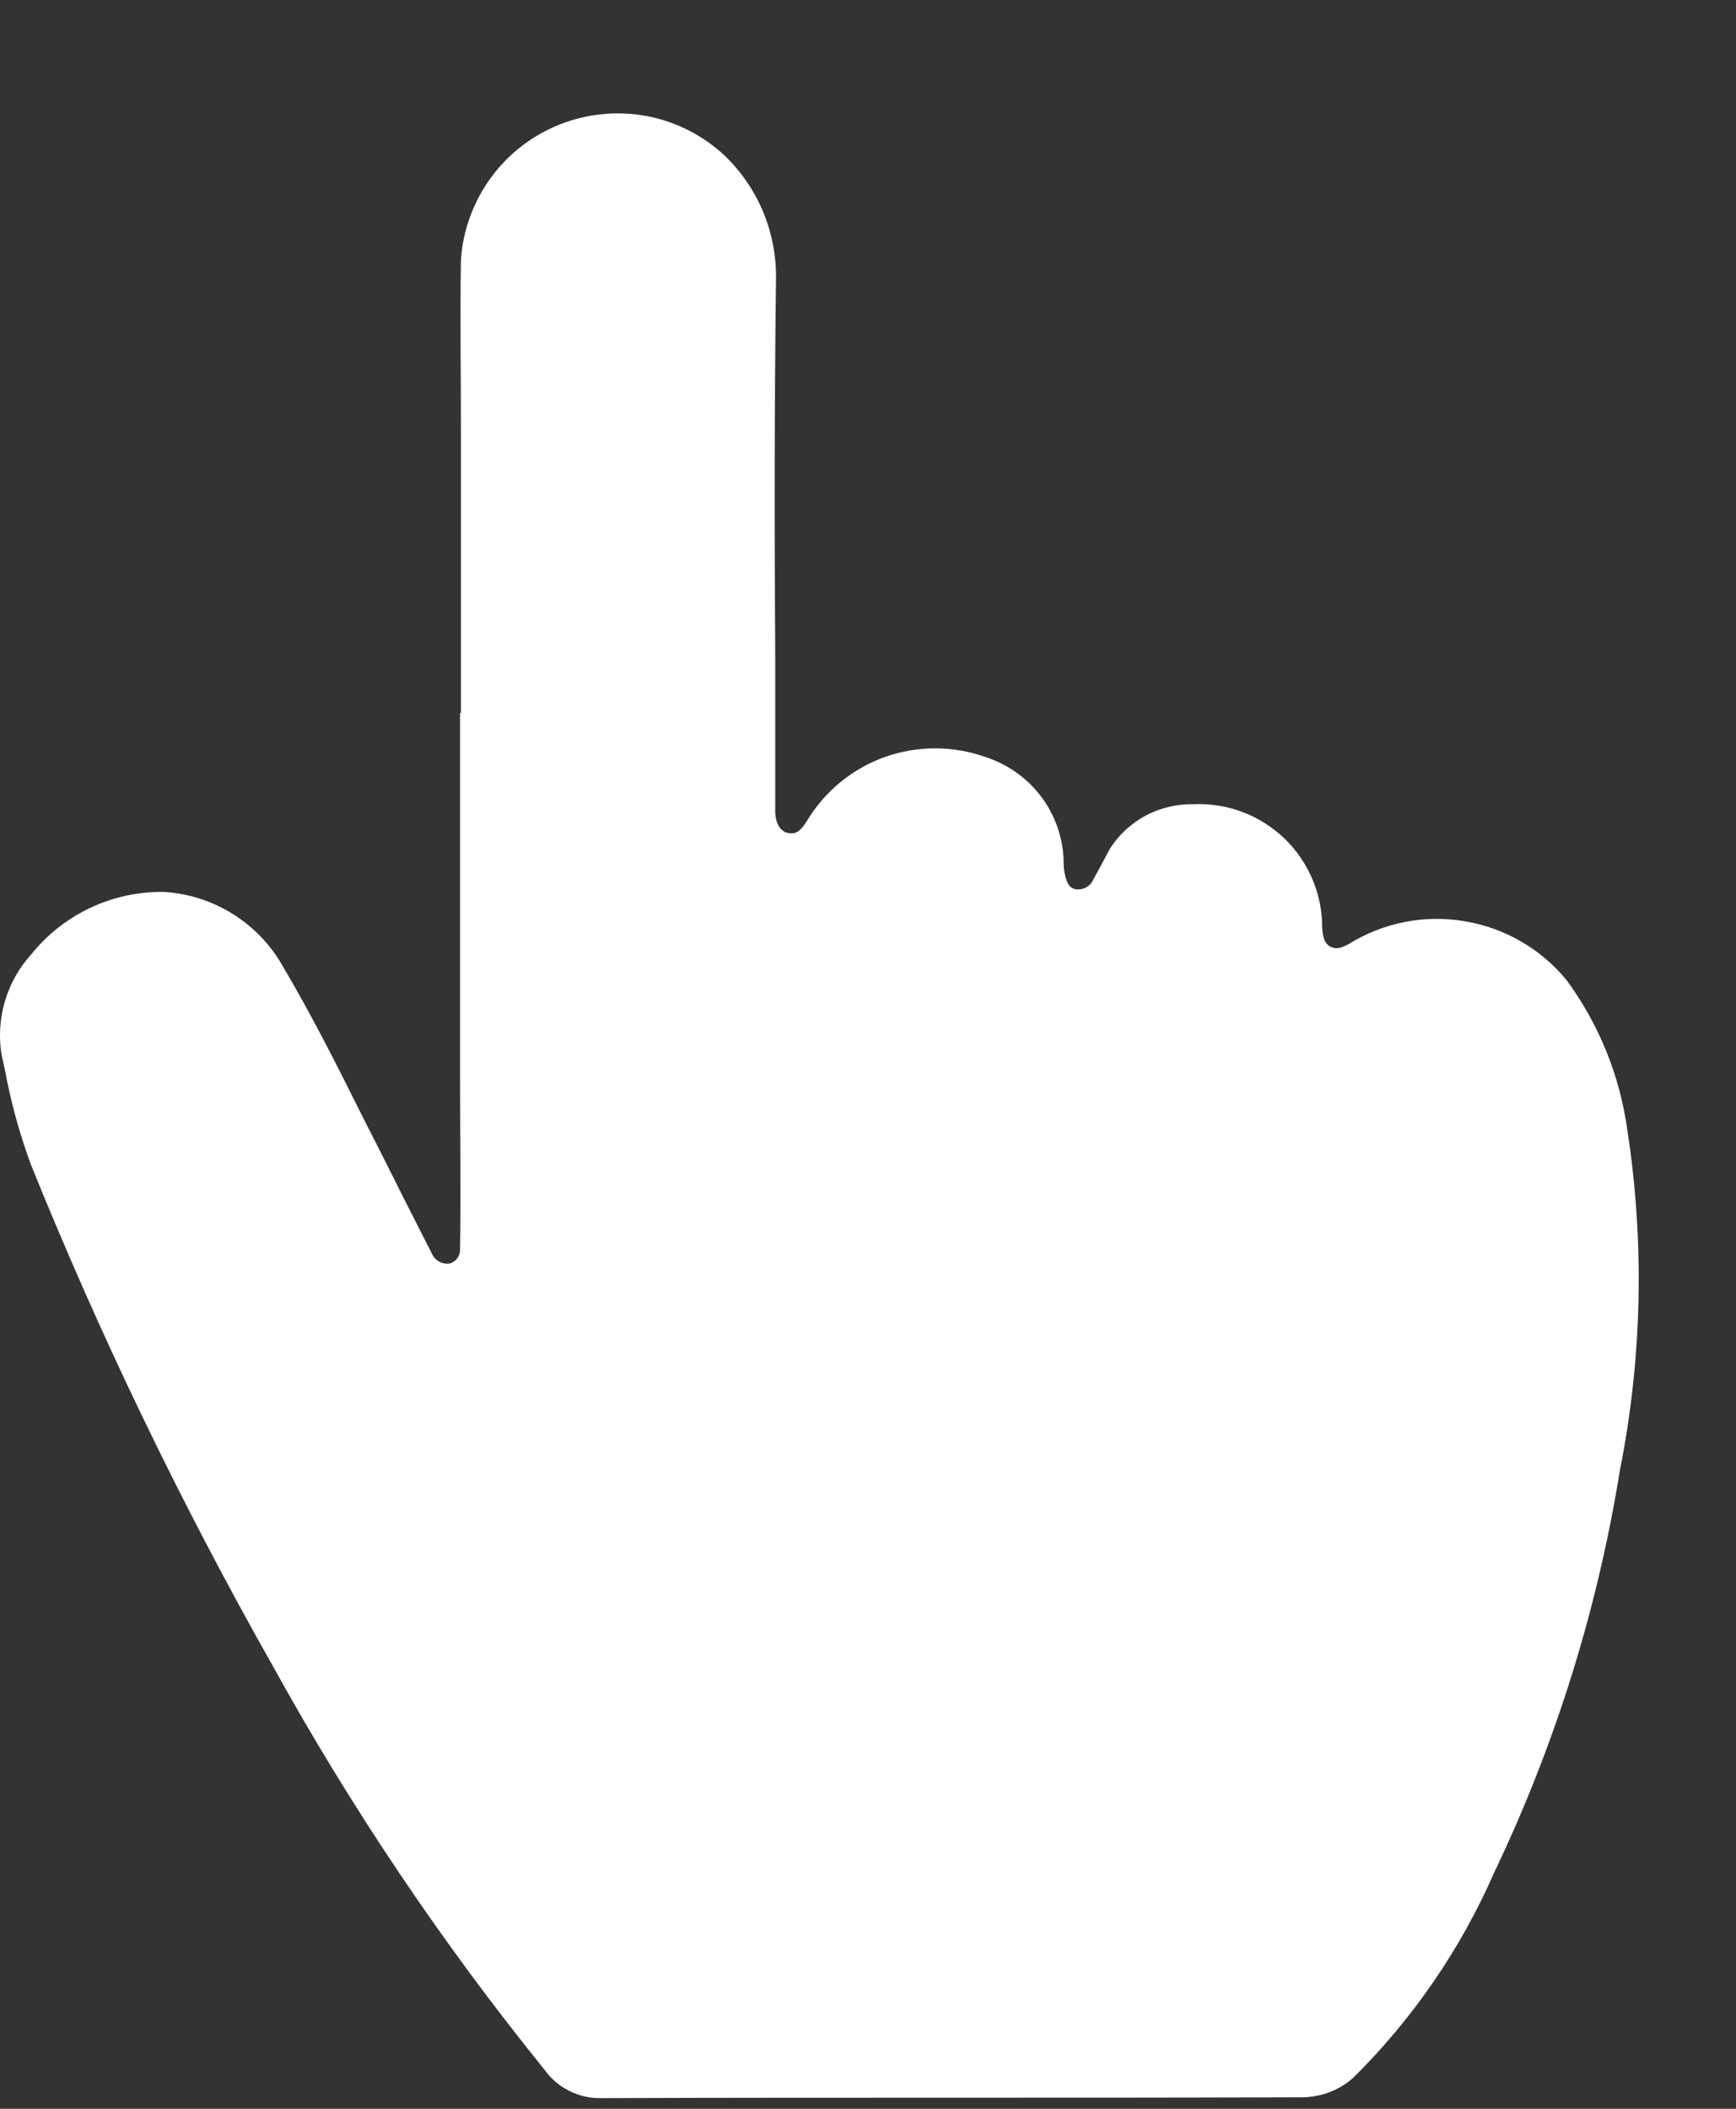 <svg width="14" height="17" viewBox="0 0 14 17" fill="none" xmlns="http://www.w3.org/2000/svg">
<rect x="0" y="0" width="14" height="17" fill="#333333" stroke="none"/>
<path d="M13.062 11.857V11.863C12.881 12.982 12.54 14.07 12.051 15.093C11.78 15.713 11.393 16.276 10.911 16.752C10.799 16.85 10.656 16.905 10.507 16.907C8.619 16.914 6.731 16.907 4.841 16.914C4.755 16.915 4.669 16.895 4.592 16.856C4.514 16.818 4.447 16.761 4.396 16.691C3.566 15.666 2.828 14.569 2.191 13.414C1.457 12.116 0.808 10.771 0.249 9.388C0.158 9.141 0.088 8.886 0.04 8.627L0.013 8.505C-0.011 8.361 -0.002 8.214 0.039 8.074C0.08 7.933 0.152 7.804 0.25 7.696C0.378 7.536 0.54 7.408 0.725 7.32C0.91 7.232 1.112 7.188 1.317 7.19C1.515 7.201 1.707 7.262 1.876 7.367C2.044 7.472 2.184 7.617 2.281 7.79C2.524 8.201 2.733 8.619 2.928 9.01C3.03 9.21 3.138 9.422 3.245 9.638L3.488 10.116C3.502 10.142 3.524 10.163 3.551 10.175C3.578 10.187 3.608 10.19 3.636 10.183C3.659 10.174 3.679 10.158 3.692 10.137C3.705 10.117 3.712 10.093 3.71 10.068C3.717 9.61 3.71 9.151 3.71 8.686V5.748H3.717V3.488C3.717 3.022 3.71 2.555 3.717 2.099C3.732 1.86 3.816 1.629 3.957 1.435C4.098 1.241 4.292 1.091 4.515 1.003C4.738 0.915 4.982 0.892 5.218 0.936C5.454 0.981 5.672 1.093 5.847 1.257C5.98 1.386 6.086 1.542 6.157 1.714C6.227 1.886 6.262 2.071 6.258 2.257C6.245 3.275 6.245 4.293 6.252 5.318V6.543C6.252 6.631 6.292 6.718 6.38 6.718C6.406 6.718 6.446 6.718 6.508 6.617C6.652 6.378 6.874 6.196 7.137 6.102C7.401 6.009 7.688 6.01 7.951 6.104C8.134 6.164 8.294 6.28 8.407 6.436C8.52 6.593 8.58 6.781 8.578 6.974C8.58 7.025 8.591 7.076 8.612 7.123C8.62 7.138 8.633 7.151 8.649 7.16C8.664 7.168 8.682 7.172 8.7 7.17C8.724 7.169 8.747 7.162 8.767 7.149C8.788 7.136 8.804 7.118 8.814 7.096C8.855 7.022 8.902 6.934 8.948 6.847C9.019 6.733 9.119 6.64 9.237 6.576C9.355 6.513 9.488 6.481 9.622 6.483C9.757 6.477 9.892 6.498 10.018 6.545C10.144 6.592 10.259 6.665 10.357 6.758C10.454 6.851 10.531 6.963 10.584 7.088C10.637 7.212 10.663 7.345 10.663 7.48C10.669 7.595 10.703 7.613 10.723 7.629C10.764 7.649 10.797 7.655 10.879 7.609C11.157 7.437 11.487 7.372 11.809 7.426C12.132 7.479 12.424 7.647 12.632 7.899C12.895 8.256 13.064 8.673 13.124 9.112C13.264 10.024 13.243 10.952 13.063 11.857" fill="white"/>
</svg>
